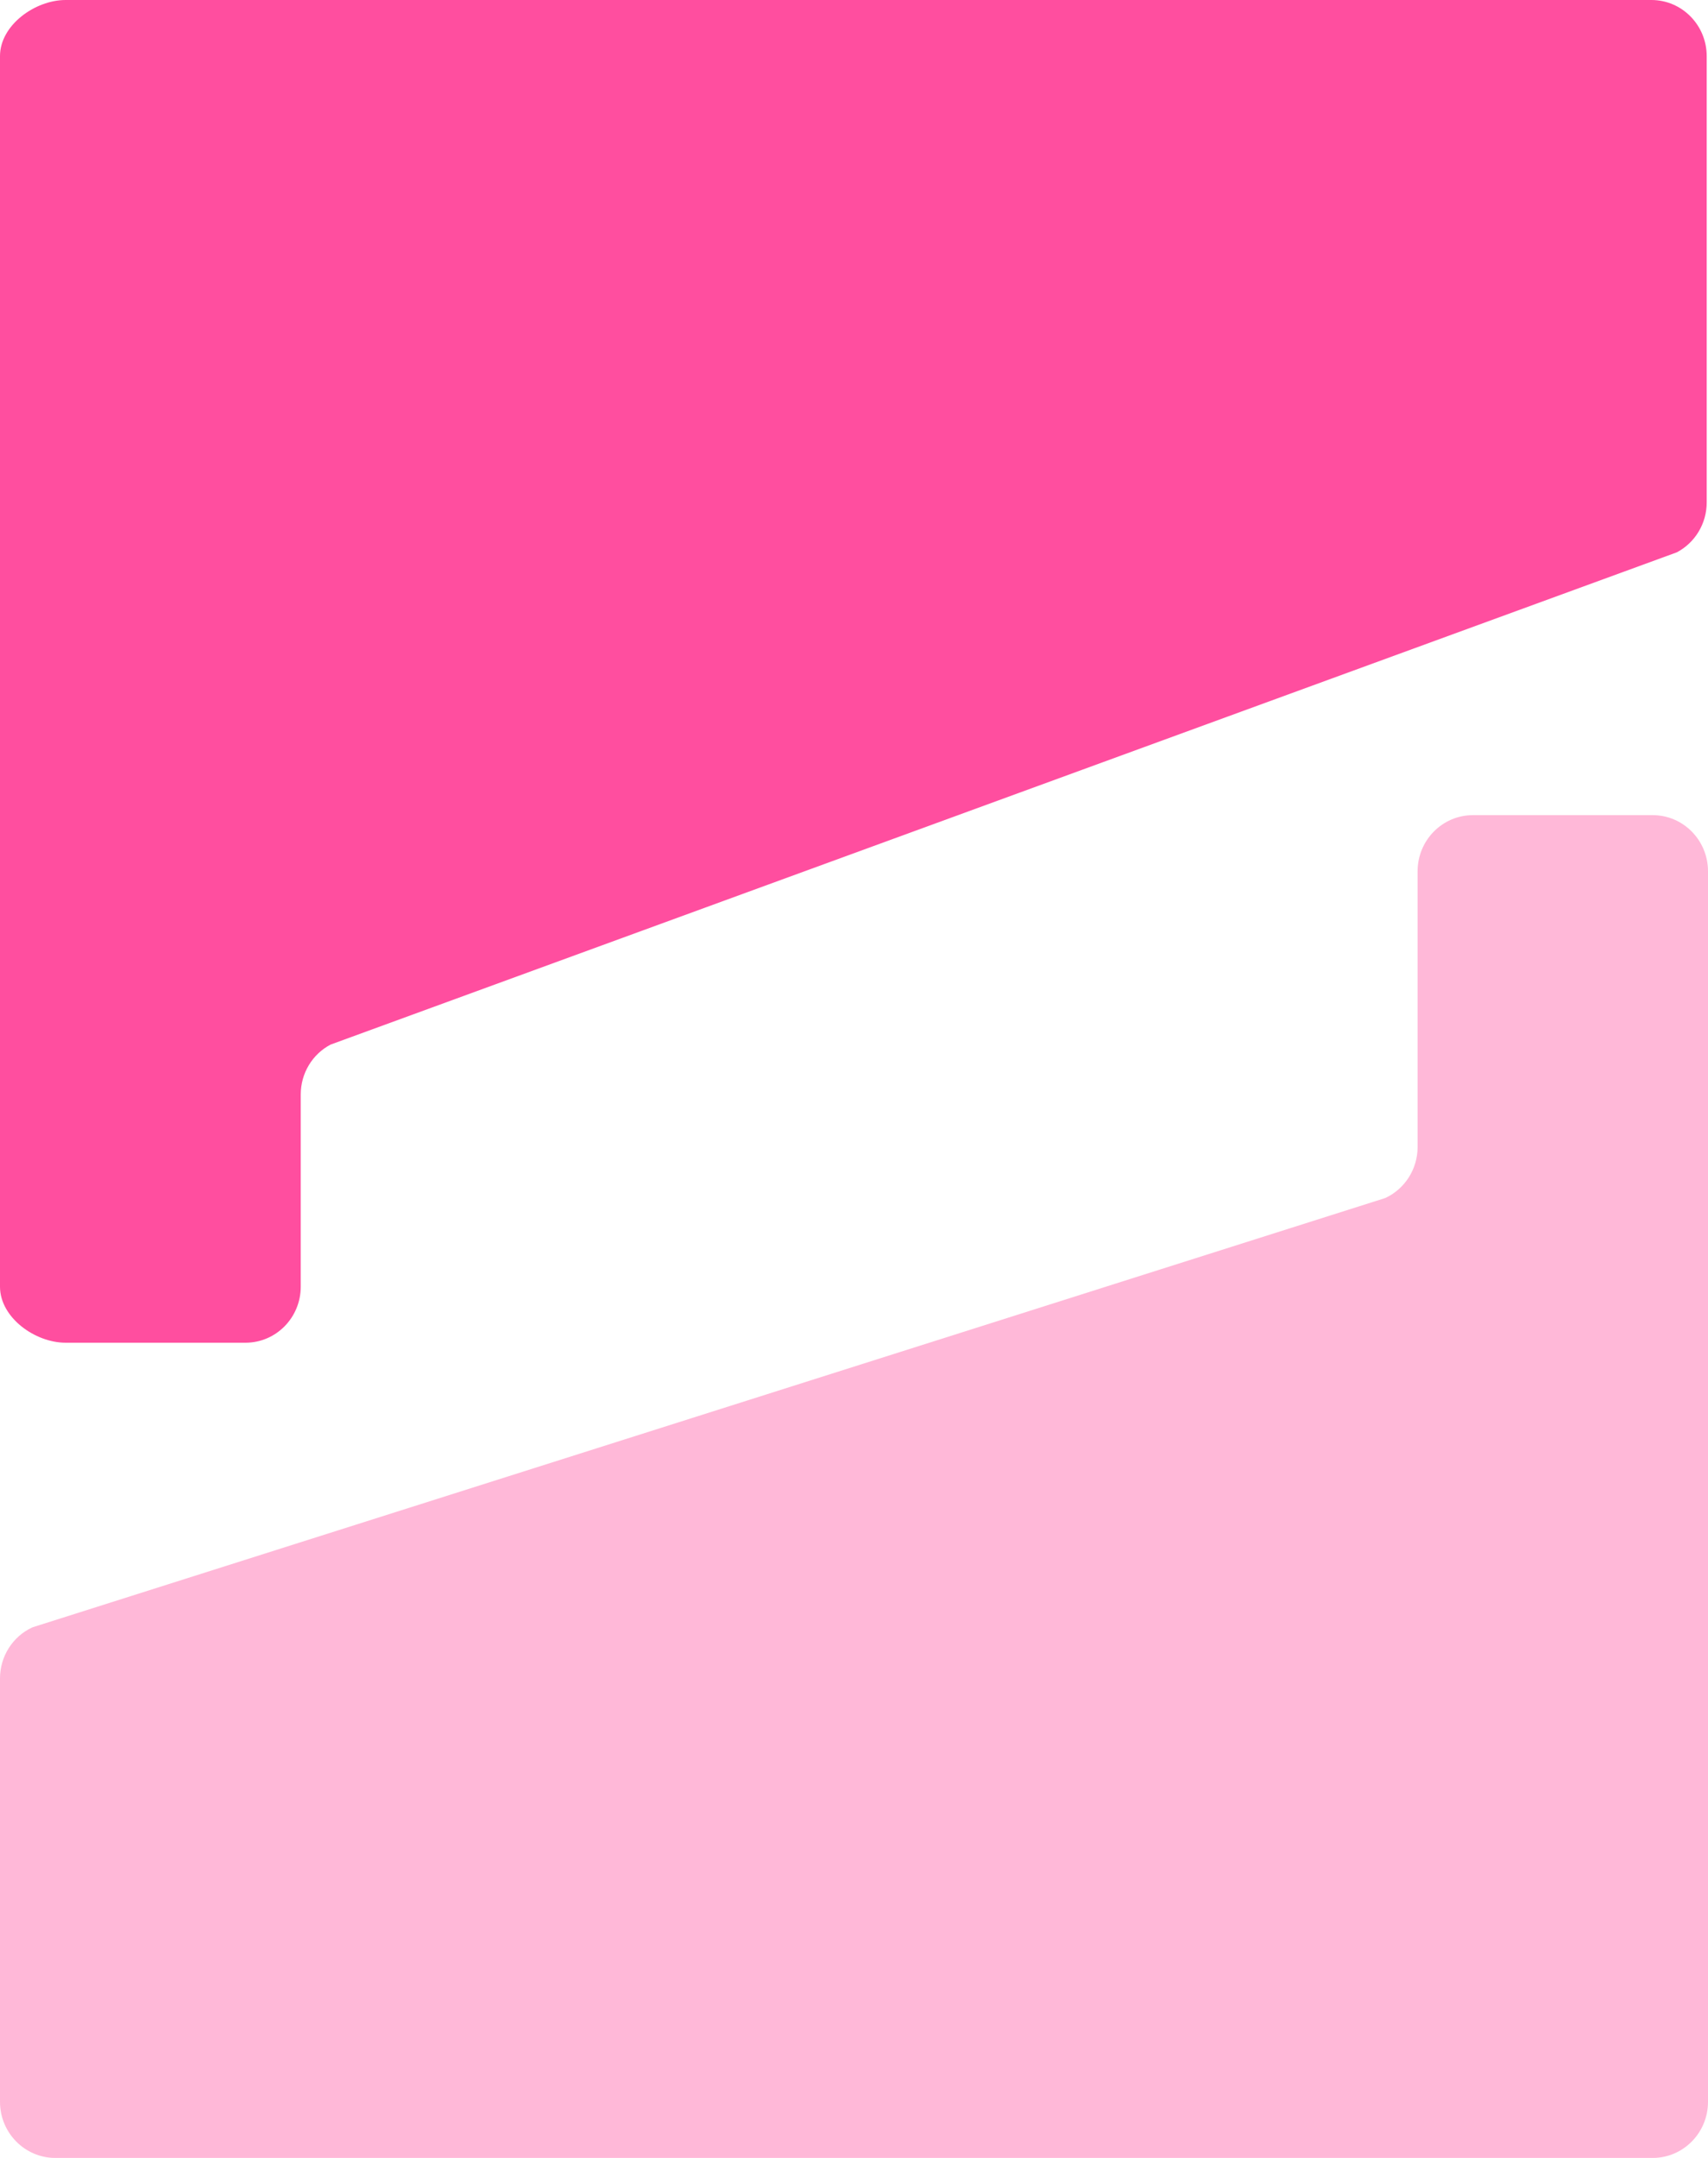 <svg width="38" height="48" viewBox="0 0 38 48" fill="none" xmlns="http://www.w3.org/2000/svg">
<path fill-rule="evenodd" clip-rule="evenodd" d="M0.721 36.198C0.282 36.4 0 36.844 0 37.334V46.752C0 47.441 0.551 48 1.23 48H36.77C37.449 48 38 47.441 38 46.752V19.38C38 18.691 37.449 18.132 36.77 18.132H32.769C32.09 18.132 31.539 18.691 31.539 19.38V25.514C31.539 26.003 31.257 26.447 30.818 26.649L0.721 36.198Z" fill="#FF4E9F" fill-opacity="0.4"/>
<path fill-rule="evenodd" clip-rule="evenodd" d="M37.306 12.286C37.714 12.071 37.971 11.644 37.971 11.178L37.971 1.248C37.971 0.559 37.42 3.76587e-06 36.741 3.70563e-06L1.46 2.48404e-06C0.781 2.42381e-06 3.47174e-06 0.559 3.4798e-06 1.248L3.8001e-06 28.62C3.80816e-06 29.309 0.781 29.867 1.46 29.867L5.461 29.867C6.141 29.867 6.691 29.309 6.691 28.62L6.691 24.343C6.691 23.877 6.947 23.449 7.356 23.235L37.306 12.286Z" fill="#FF4E9F"/>
</svg>
